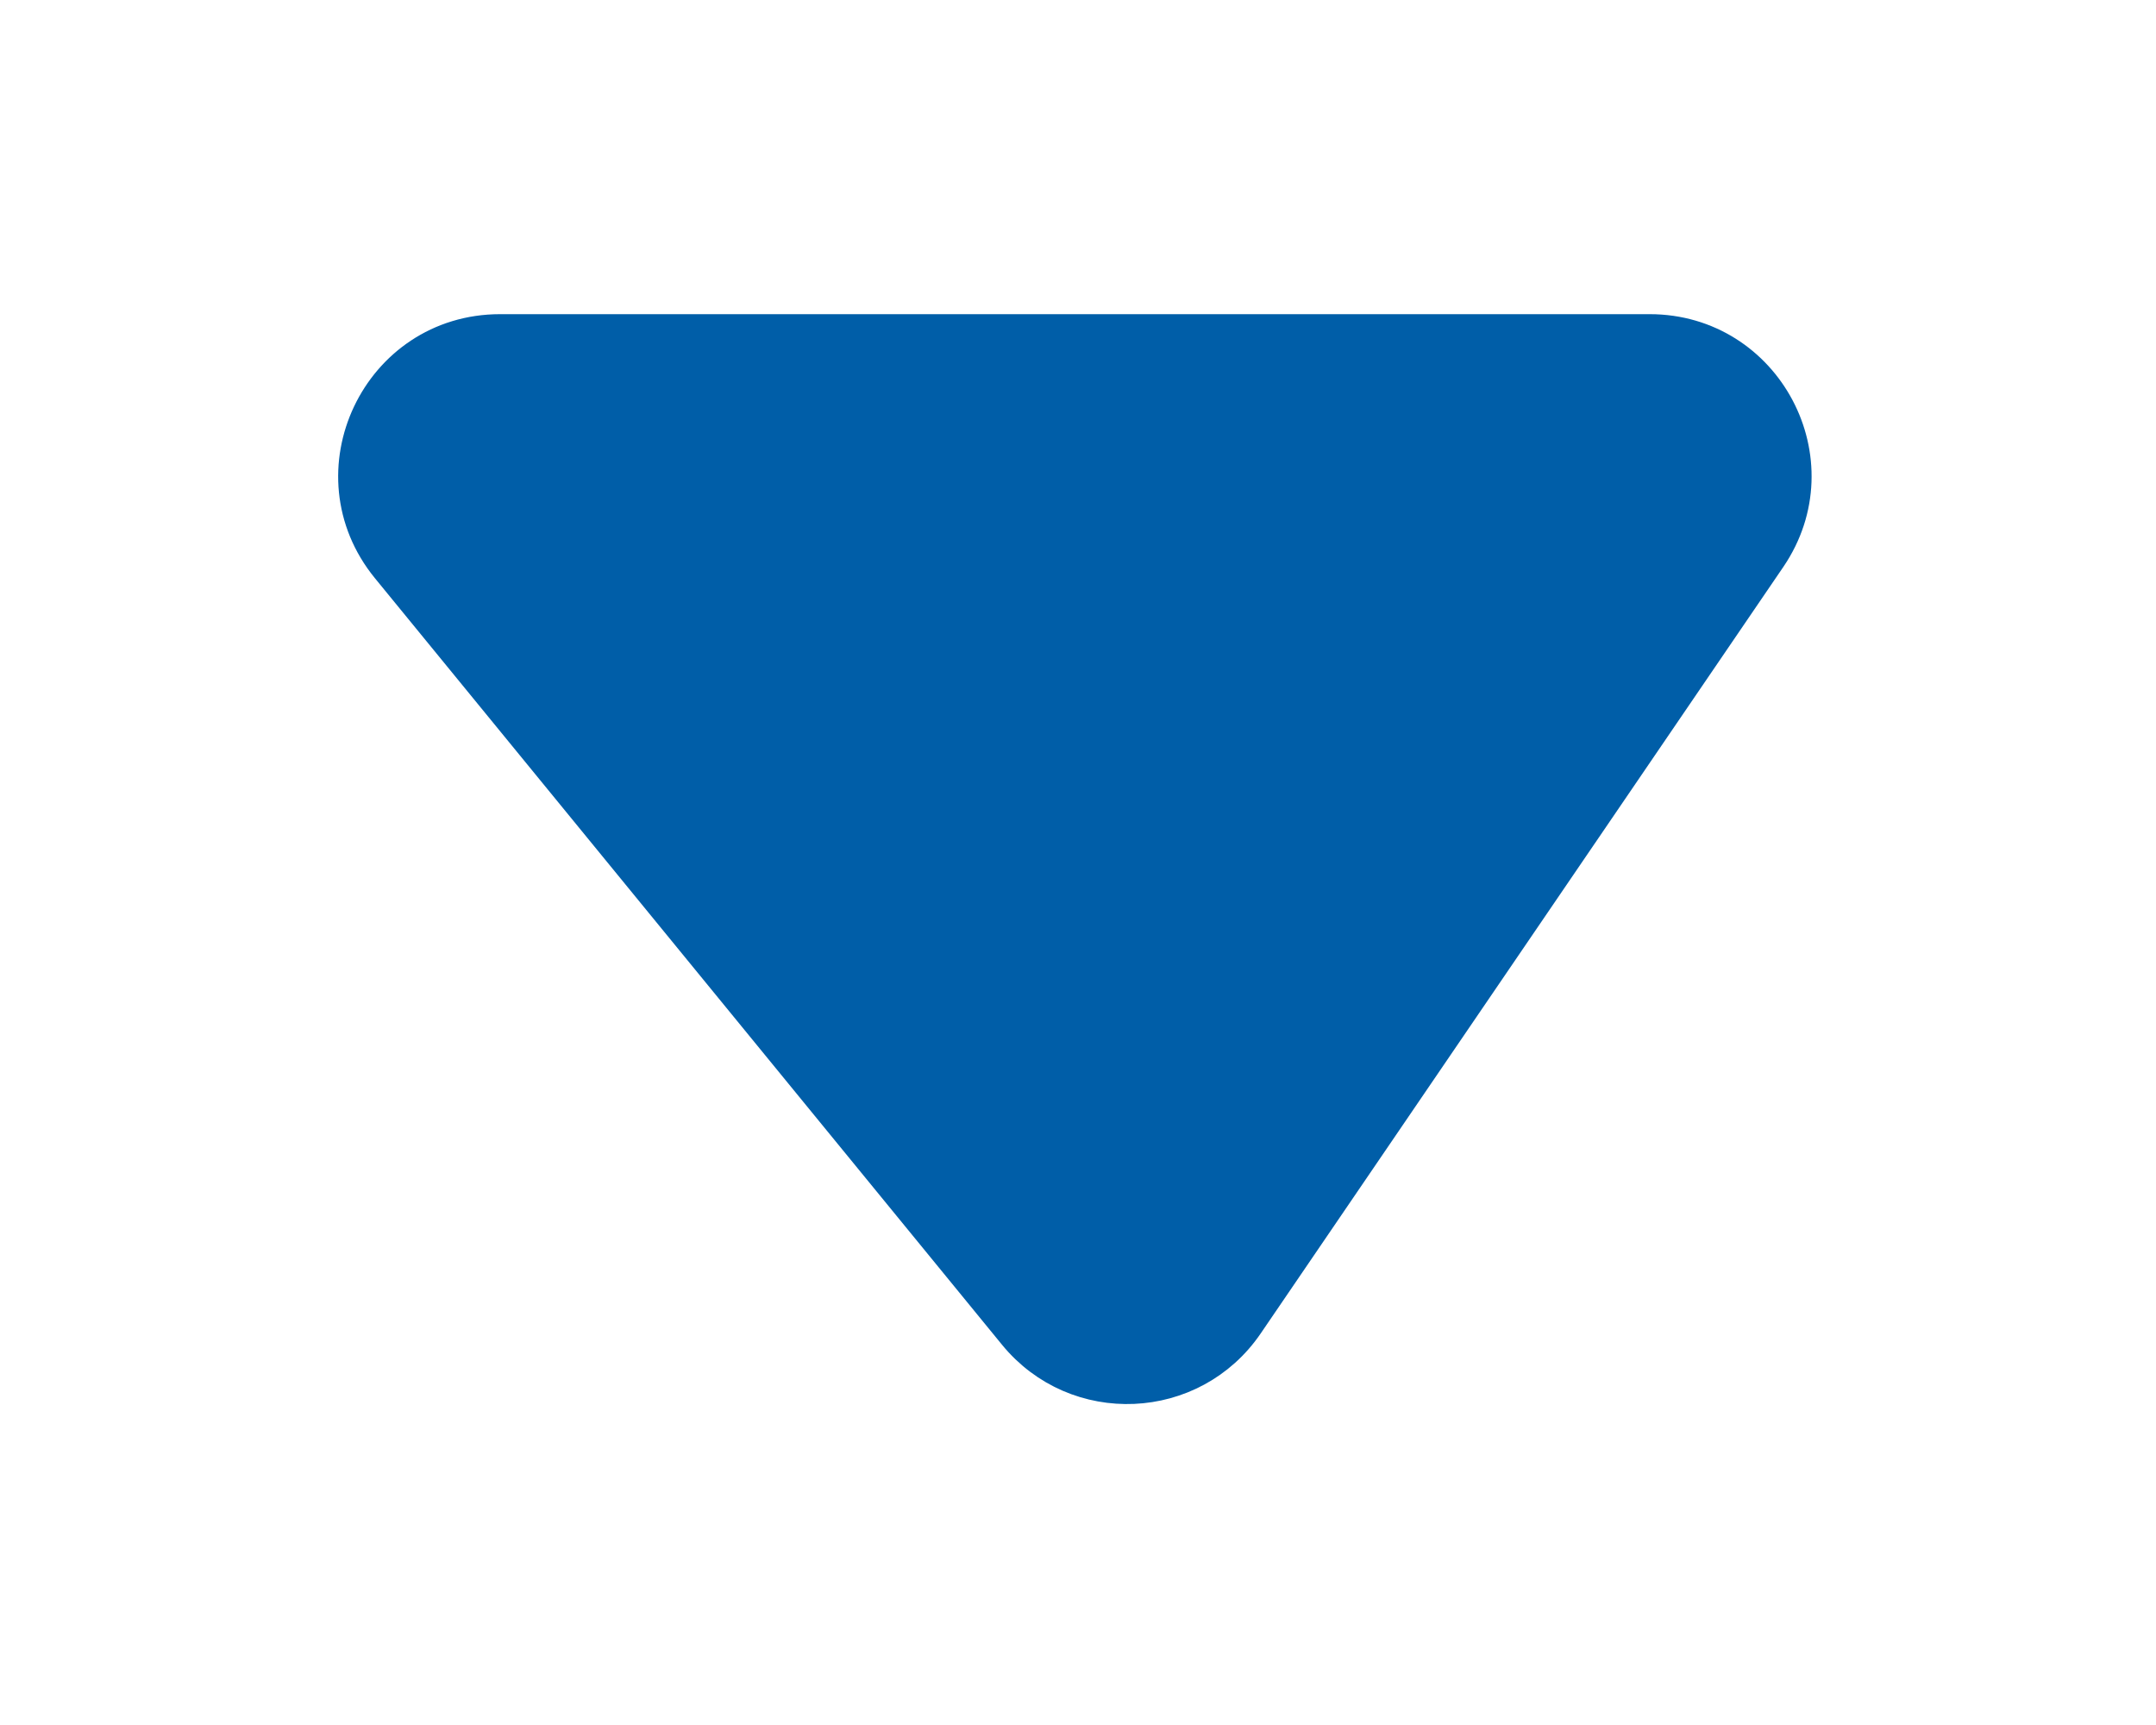 <svg width="30" height="24" viewBox="0 0 30 24" fill="none" xmlns="http://www.w3.org/2000/svg">
<g filter="url(#filter0_d_19_5)">
<path d="M22.954 0.621H6.959C5.272 0.621 4.343 2.581 5.411 3.887L14.136 14.551C14.982 15.585 16.584 15.515 17.336 14.411L24.607 3.748C25.512 2.42 24.561 0.621 22.954 0.621Z" fill="#005EA8"/>
<path d="M22.954 0.621H6.959C5.272 0.621 4.343 2.581 5.411 3.887L14.136 14.551C14.982 15.585 16.584 15.515 17.336 14.411L24.607 3.748C25.512 2.42 24.561 0.621 22.954 0.621Z" stroke="#005EA8" stroke-width="0.5"/>
</g>
<defs>
<filter id="filter0_d_19_5" x="0.705" y="0.371" width="28.503" height="23.163" filterUnits="userSpaceOnUse" color-interpolation-filters="sRGB">
<feFlood flood-opacity="0" result="BackgroundImageFix"/>
<feColorMatrix in="SourceAlpha" type="matrix" values="0 0 0 0 0 0 0 0 0 0 0 0 0 0 0 0 0 0 127 0" result="hardAlpha"/>
<feOffset dy="4"/>
<feGaussianBlur stdDeviation="2"/>
<feComposite in2="hardAlpha" operator="out"/>
<feColorMatrix type="matrix" values="0 0 0 0 0 0 0 0 0 0 0 0 0 0 0 0 0 0 0.25 0"/>
<feBlend mode="normal" in2="BackgroundImageFix" result="effect1_dropShadow_19_5"/>
<feBlend mode="normal" in="SourceGraphic" in2="effect1_dropShadow_19_5" result="shape"/>
</filter>
</defs>
</svg>
